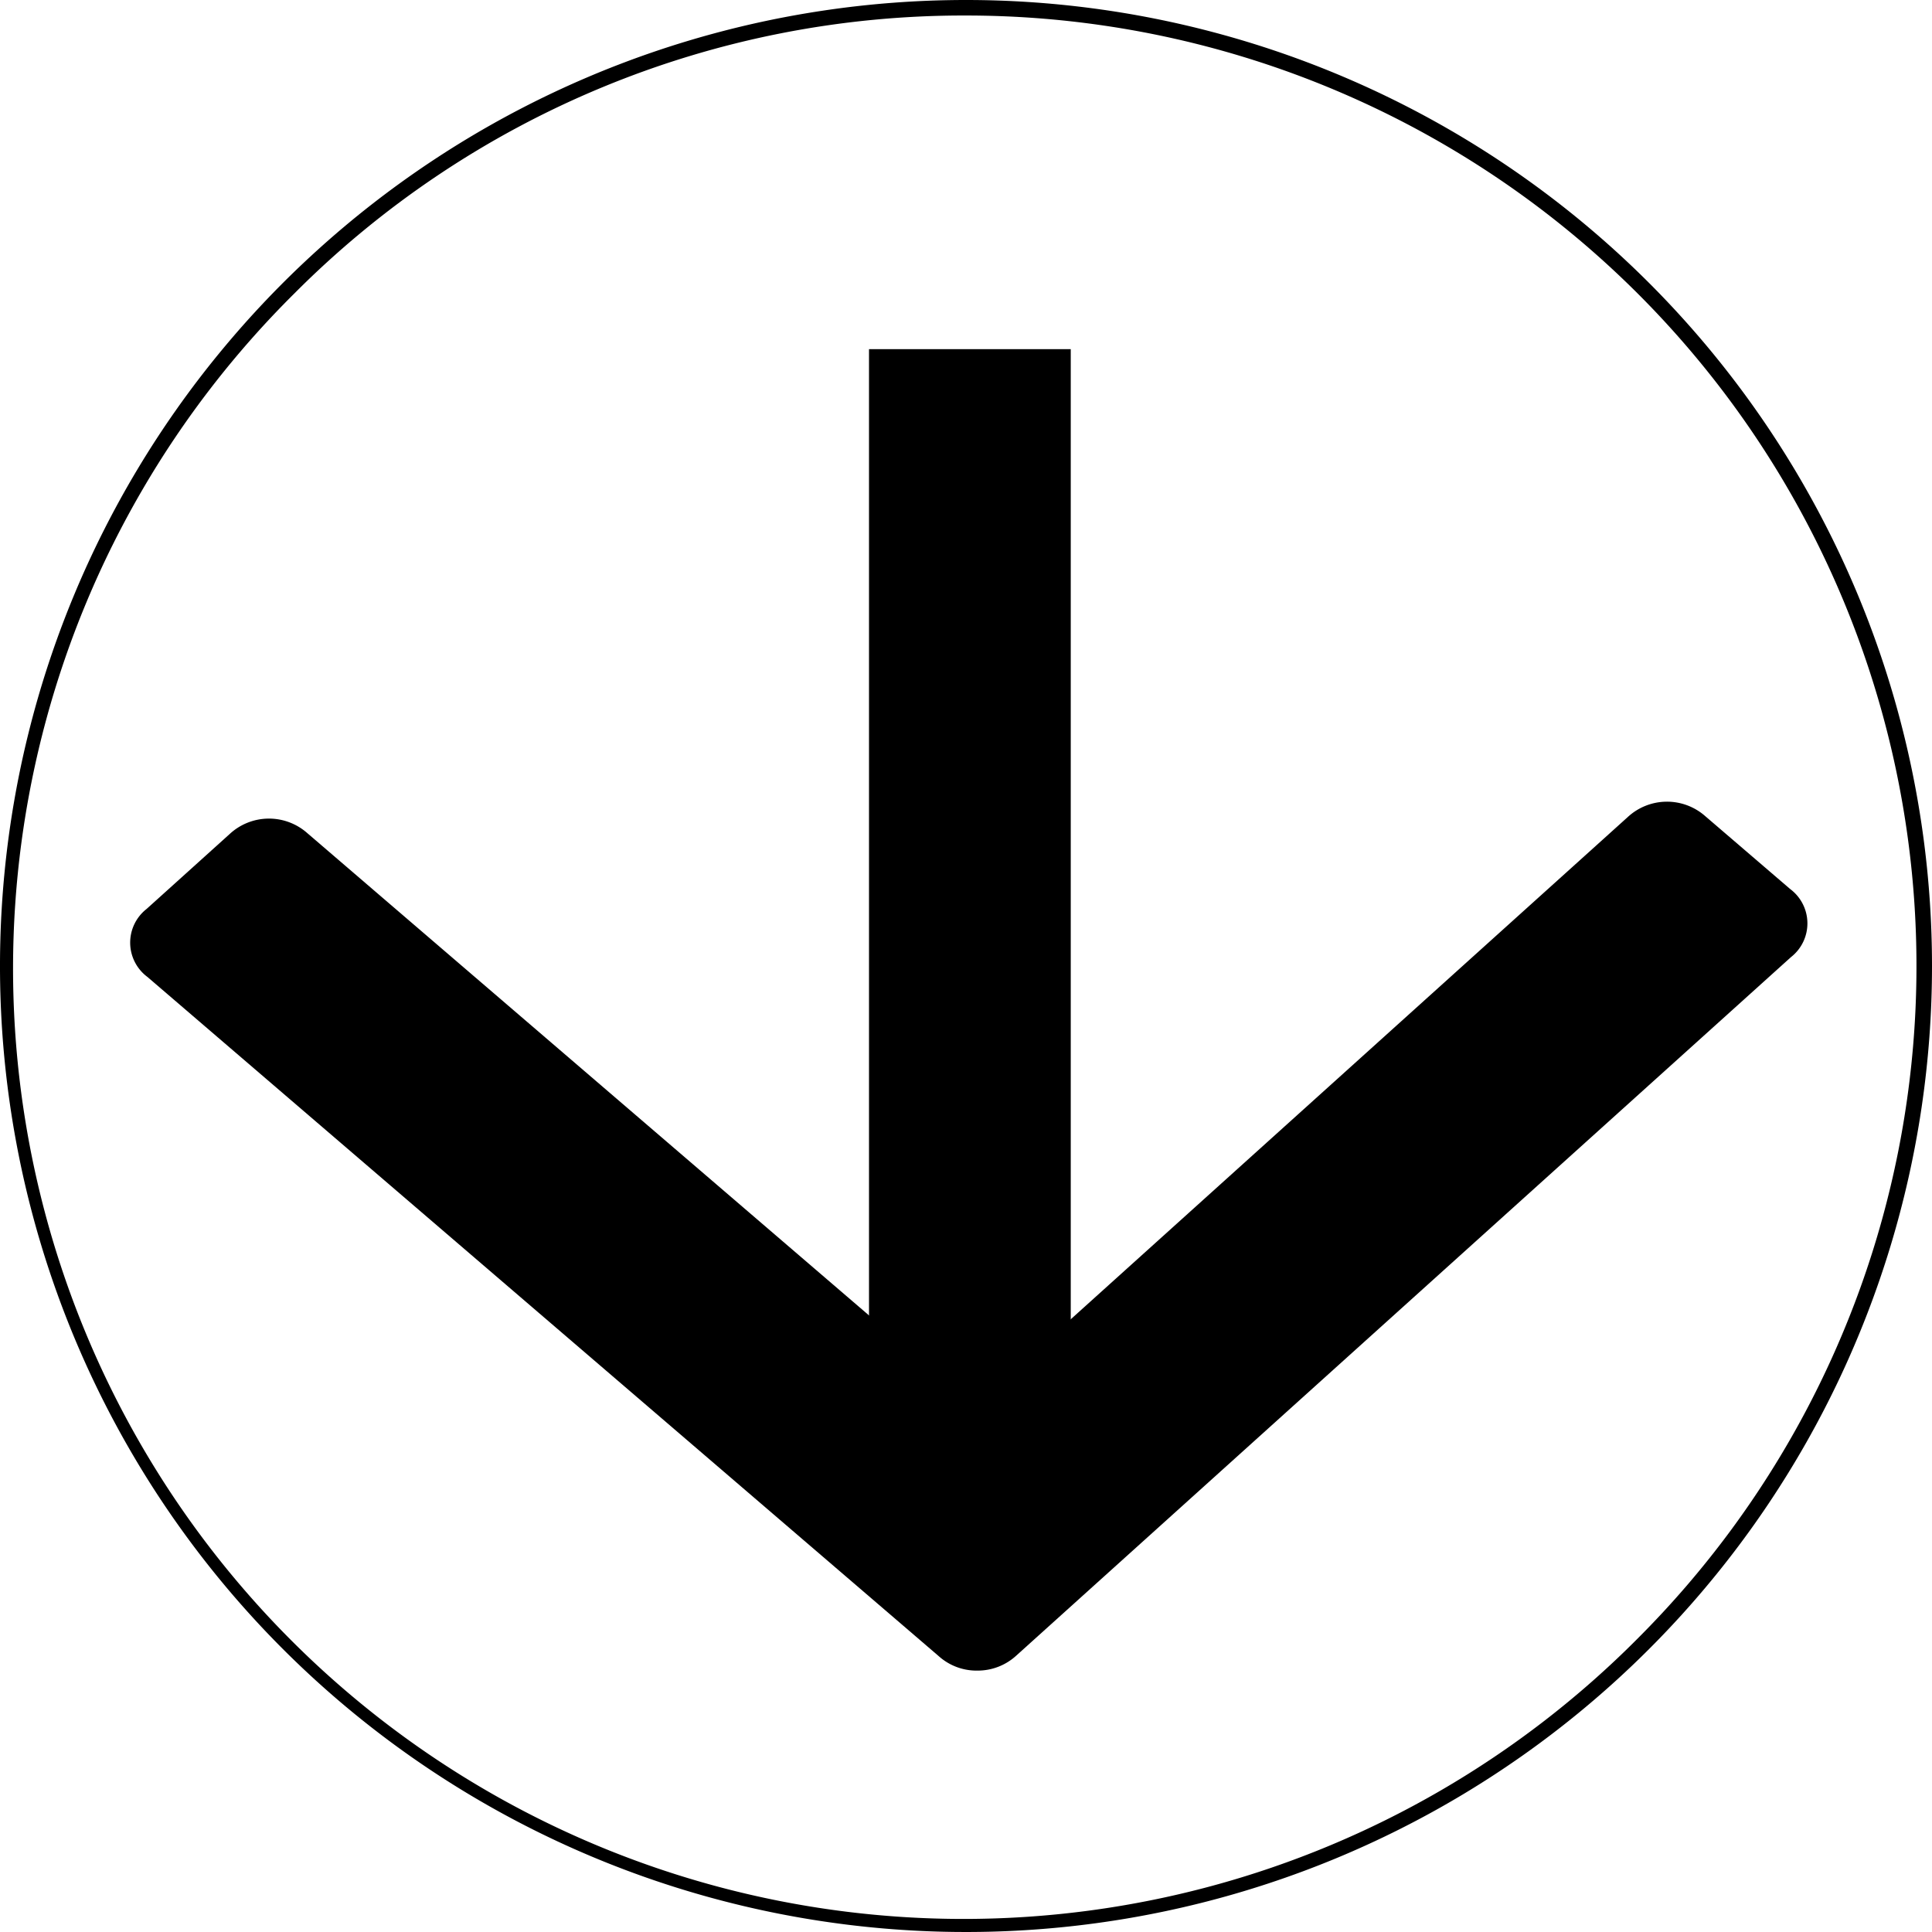 <svg id="Layer_1" data-name="Layer 1" xmlns="http://www.w3.org/2000/svg" viewBox="0 0 249 249"><title>arrow</title><path d="M152.5,31a122.5,122.5,0,0,1,86.62,209.12A122.5,122.5,0,1,1,65.88,66.88,121.69,121.69,0,0,1,152.5,31m0-2A124.5,124.5,0,1,0,277,153.5,124.5,124.5,0,0,0,152.5,29Z" transform="translate(-28 -29)"/><path d="M154,244.31a7.29,7.29,0,0,1-5-1.85L47,154.91a5.51,5.51,0,0,1-.11-8.76l10.71-9.66a7.45,7.45,0,0,1,10-.12l86,73.84,84.18-75.9a7.45,7.45,0,0,1,10-.12l10.94,9.39a5.52,5.52,0,0,1,.11,8.77l-99.82,90A7.35,7.35,0,0,1,154,244.31Z" transform="translate(-28 -29)"/><rect x="112" y="45" width="26" height="141"/></svg>